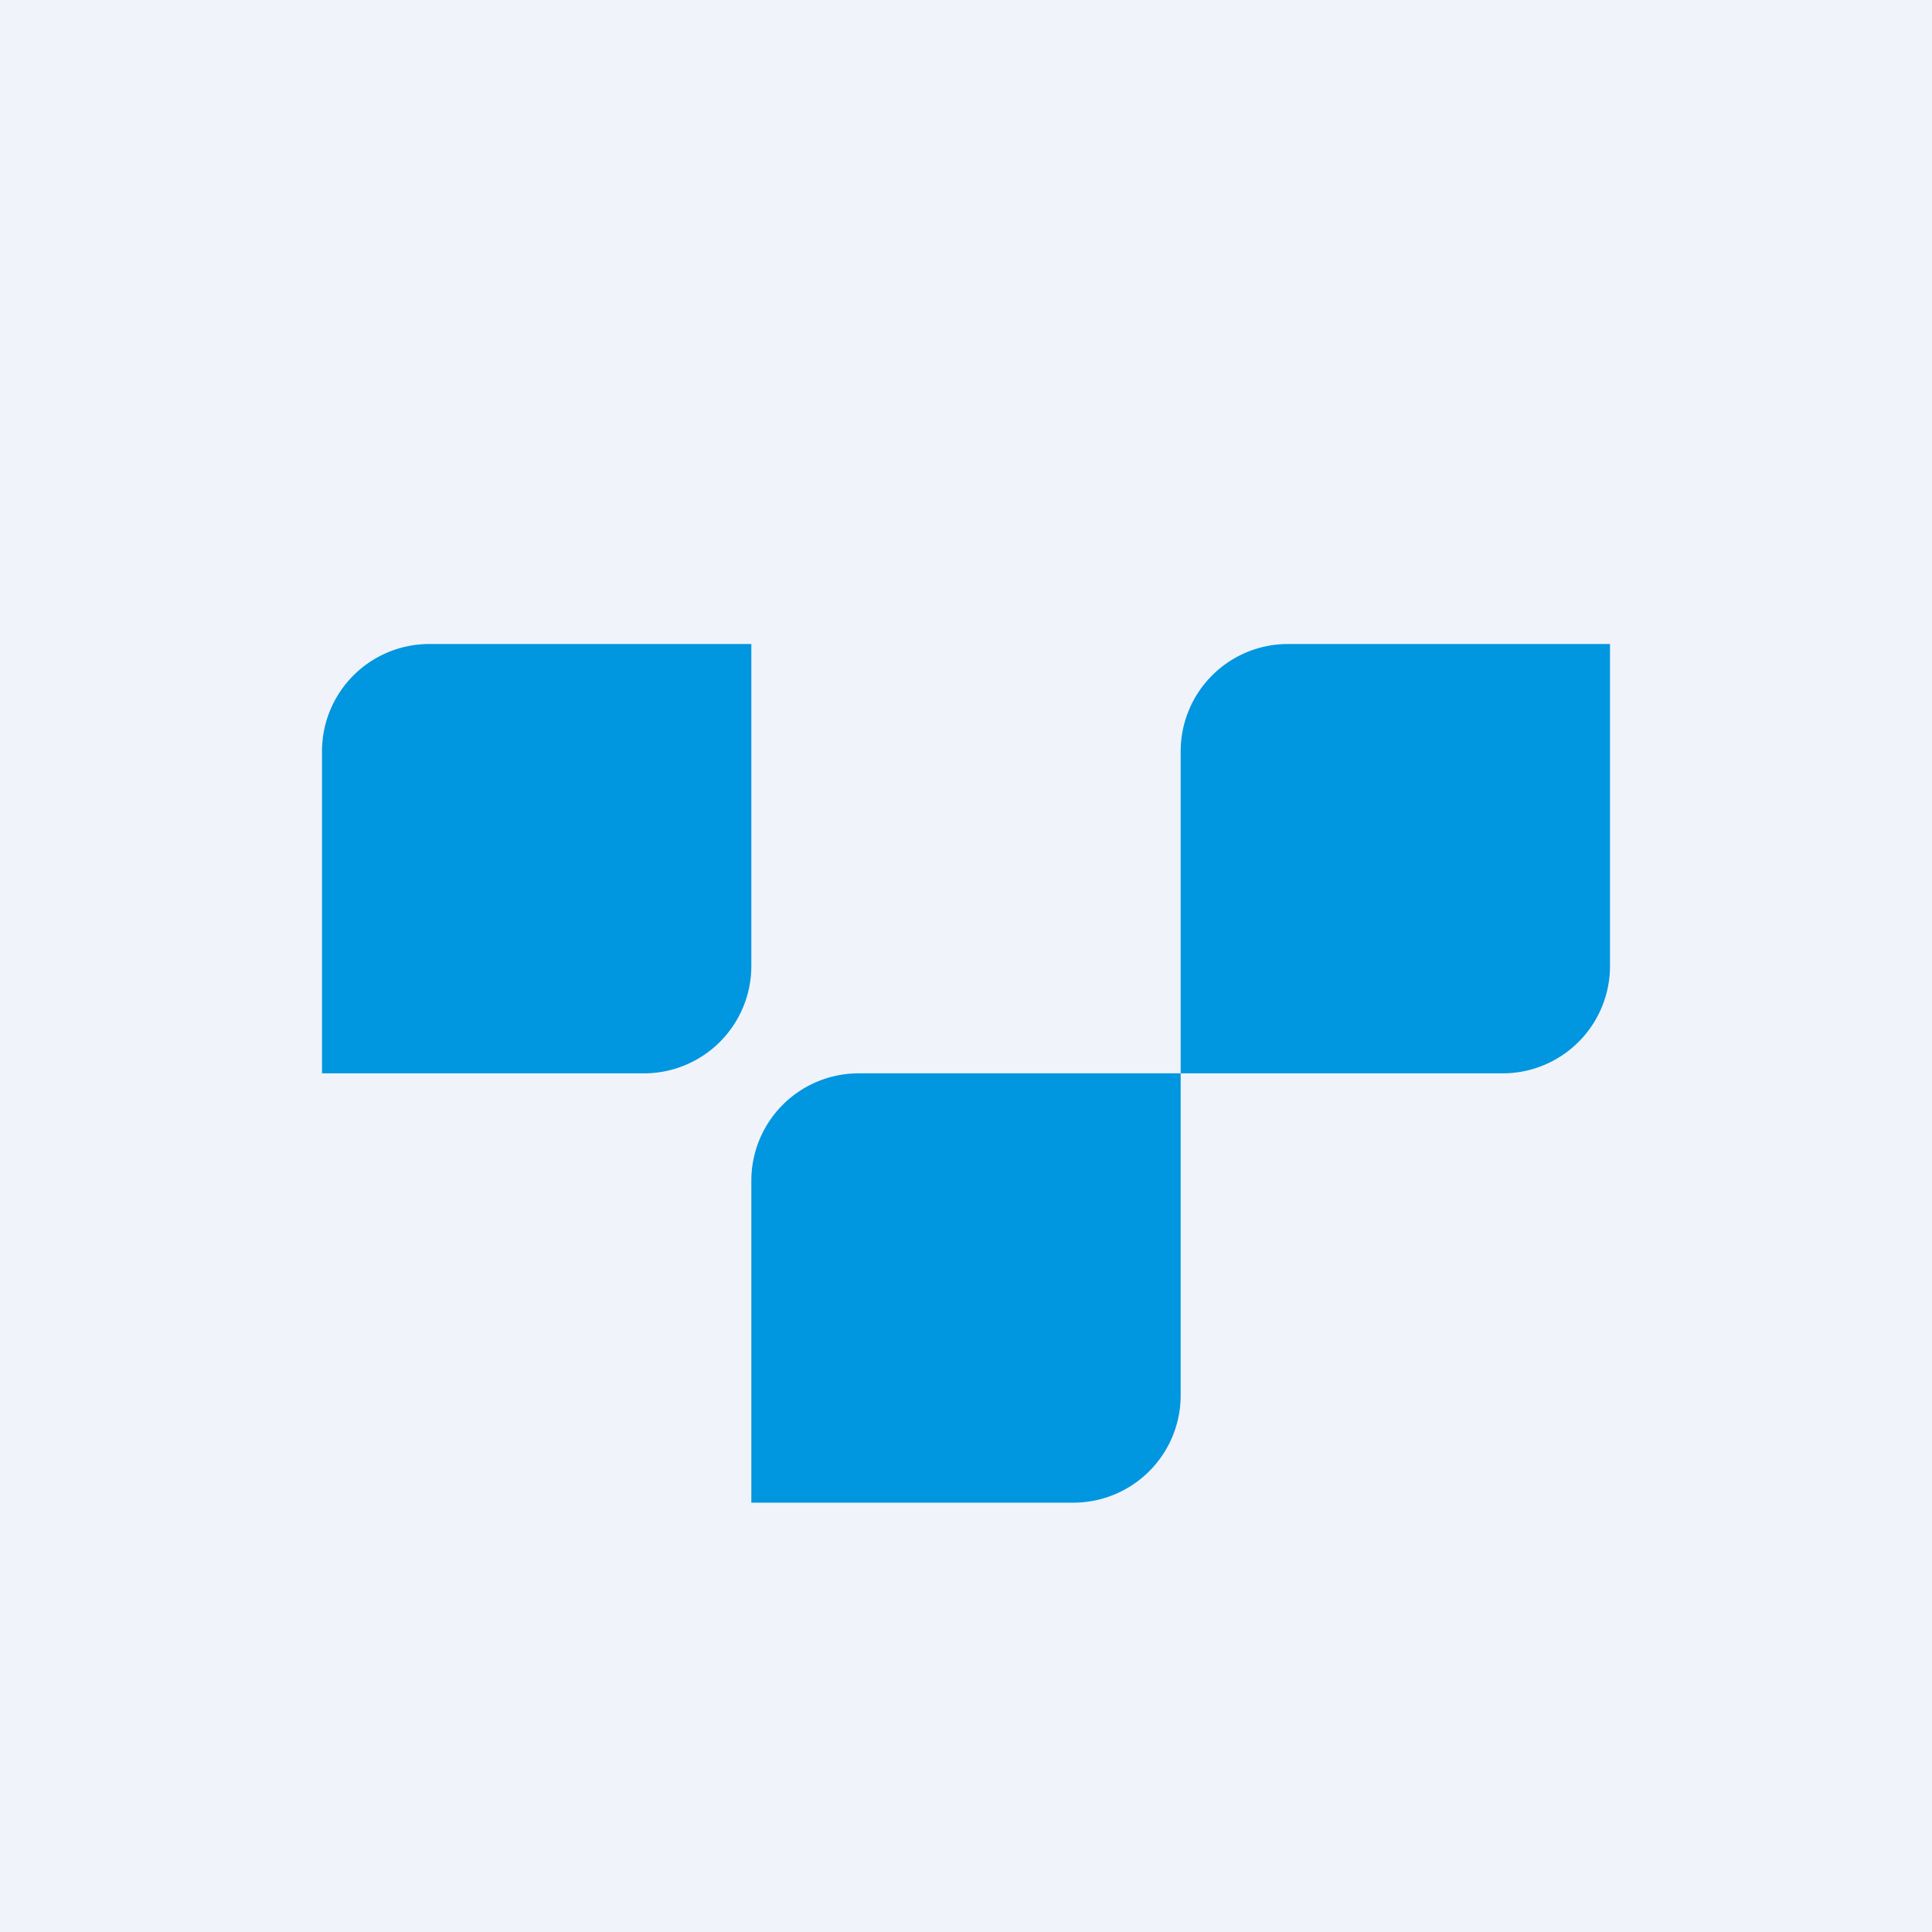 <!-- by TradingView --><svg width="18" height="18" viewBox="0 0 18 18" xmlns="http://www.w3.org/2000/svg"><path fill="#F0F3FA" d="M0 0h18v18H0z"/><path d="M11 7a1 1 0 0 1 1-1h3v3a1 1 0 0 1-1 1h-3V7ZM3 7a1 1 0 0 1 1-1h3v3a1 1 0 0 1-1 1H3V7Zm5 3a1 1 0 0 0-1 1v3h3a1 1 0 0 0 1-1v-3H8Z" fill="#0096E0"/></svg>
